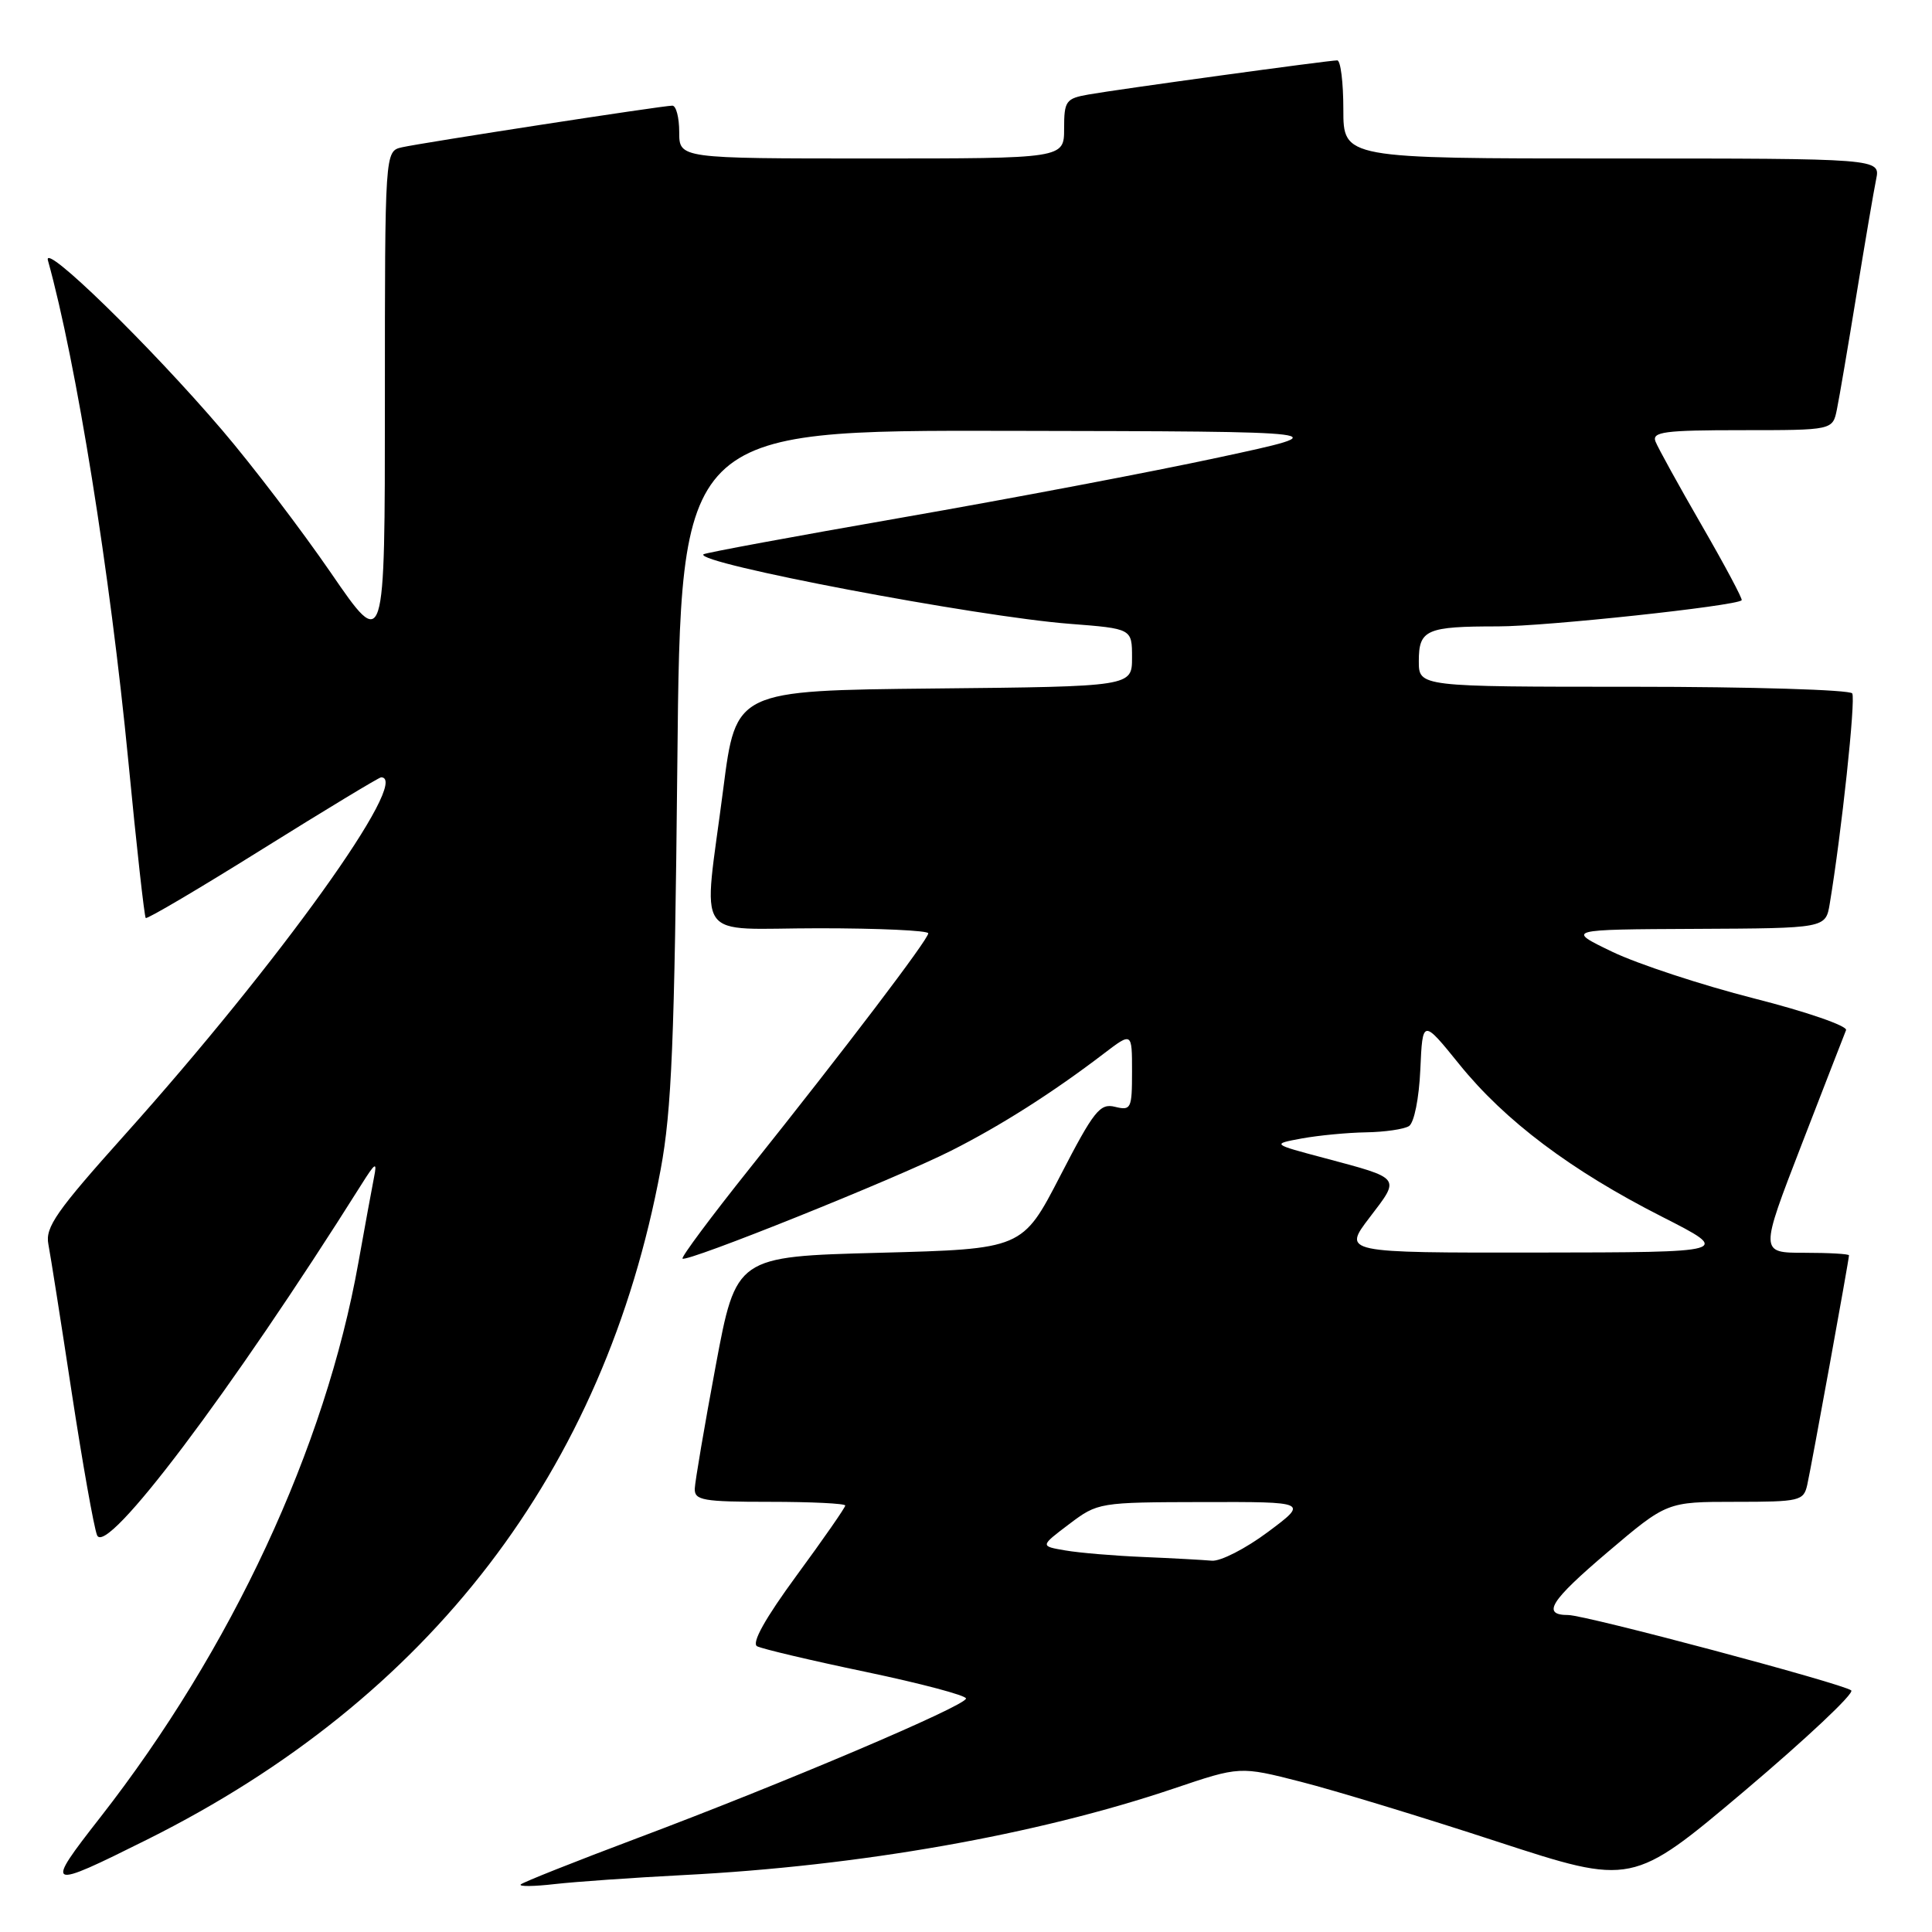 <?xml version="1.0" encoding="UTF-8" standalone="no"?>
<!DOCTYPE svg PUBLIC "-//W3C//DTD SVG 1.1//EN" "http://www.w3.org/Graphics/SVG/1.1/DTD/svg11.dtd" >
<svg xmlns="http://www.w3.org/2000/svg" xmlns:xlink="http://www.w3.org/1999/xlink" version="1.1" viewBox="0 0 256 256">
 <g >
 <path fill="currentColor"
d=" M 90.50 248.46 C 113.97 247.26 137.35 243.13 155.53 236.99 C 164.29 234.03 164.29 234.03 172.35 236.09 C 176.79 237.22 188.49 240.78 198.35 244.01 C 216.28 249.86 216.28 249.86 231.19 237.28 C 239.38 230.35 245.73 224.38 245.30 223.99 C 244.30 223.12 210.08 214.00 207.80 214.00 C 204.24 214.00 205.39 212.15 212.99 205.69 C 220.87 199.00 220.87 199.00 229.91 199.00 C 238.48 199.00 238.99 198.88 239.47 196.75 C 240.01 194.35 245.00 166.91 245.00 166.34 C 245.00 166.15 242.34 166.00 239.09 166.00 C 233.18 166.00 233.18 166.00 238.69 151.75 C 241.72 143.91 244.39 137.05 244.61 136.50 C 244.84 135.95 239.34 134.05 232.40 132.29 C 225.46 130.52 217.02 127.74 213.64 126.12 C 207.50 123.16 207.50 123.16 224.70 123.08 C 241.91 123.00 241.91 123.00 242.45 119.75 C 244.00 110.46 245.91 92.66 245.43 91.88 C 245.13 91.40 232.08 91.00 216.44 91.00 C 188.00 91.00 188.00 91.00 188.00 87.61 C 188.00 83.43 188.98 83.00 198.49 83.00 C 204.82 83.00 229.98 80.30 230.78 79.54 C 230.94 79.39 228.56 74.93 225.50 69.63 C 222.44 64.33 219.68 59.32 219.36 58.50 C 218.87 57.22 220.55 57.00 230.81 57.00 C 242.84 57.00 242.84 57.00 243.40 54.25 C 243.71 52.74 244.88 45.88 246.00 39.00 C 247.12 32.12 248.29 25.26 248.60 23.75 C 249.16 21.00 249.16 21.00 213.58 21.00 C 178.00 21.00 178.00 21.00 178.00 14.50 C 178.00 10.92 177.64 8.00 177.19 8.00 C 176.06 8.00 148.21 11.82 144.25 12.52 C 141.23 13.05 141.00 13.37 141.00 17.05 C 141.00 21.00 141.00 21.00 115.50 21.00 C 90.00 21.00 90.00 21.00 90.00 17.50 C 90.00 15.57 89.59 14.00 89.09 14.00 C 87.79 14.00 55.96 18.91 53.25 19.52 C 51.00 20.04 51.00 20.04 51.00 53.18 C 51.00 86.33 51.00 86.33 43.85 75.91 C 39.92 70.19 33.43 61.67 29.44 57.00 C 19.91 45.84 5.64 31.93 6.35 34.50 C 10.12 48.05 14.58 75.86 17.01 100.91 C 18.09 112.13 19.13 121.46 19.31 121.64 C 19.49 121.82 26.47 117.70 34.82 112.48 C 43.17 107.27 50.23 103.00 50.50 103.00 C 54.59 103.00 37.00 127.53 16.53 150.37 C 7.47 160.48 5.97 162.62 6.41 164.87 C 6.69 166.32 8.08 175.15 9.50 184.50 C 10.93 193.85 12.44 202.37 12.86 203.42 C 14.05 206.37 30.62 184.39 47.86 157.00 C 49.74 154.01 49.99 153.86 49.56 156.00 C 49.29 157.38 48.35 162.48 47.48 167.35 C 43.10 191.86 30.68 218.54 13.28 240.82 C 5.84 250.34 6.07 250.45 19.50 243.75 C 56.98 225.06 80.09 194.91 87.54 154.97 C 89.00 147.12 89.38 137.95 89.75 101.25 C 90.19 57.00 90.19 57.00 133.85 57.09 C 177.50 57.17 177.50 57.17 161.50 60.61 C 152.70 62.51 133.81 66.09 119.53 68.58 C 105.25 71.07 93.40 73.26 93.21 73.45 C 92.05 74.62 129.48 81.72 141.75 82.66 C 150.00 83.30 150.00 83.30 150.00 87.13 C 150.00 90.97 150.00 90.97 123.76 91.23 C 97.51 91.50 97.51 91.50 95.84 104.50 C 93.17 125.29 91.60 123.00 108.50 123.00 C 116.47 123.00 123.00 123.30 123.00 123.67 C 123.00 124.48 112.06 138.88 99.29 154.88 C 94.23 161.22 90.24 166.58 90.44 166.77 C 90.98 167.31 118.60 156.22 126.00 152.49 C 132.55 149.19 139.51 144.77 146.31 139.57 C 150.00 136.76 150.00 136.76 150.00 141.99 C 150.00 146.91 149.87 147.18 147.75 146.66 C 145.75 146.16 144.95 147.17 140.49 155.80 C 135.48 165.50 135.48 165.50 116.51 166.00 C 97.54 166.50 97.54 166.50 94.83 181.00 C 93.34 188.97 92.10 196.29 92.06 197.25 C 92.01 198.80 93.12 199.00 102.00 199.00 C 107.50 199.00 112.00 199.22 112.00 199.49 C 112.00 199.76 109.11 203.92 105.57 208.74 C 101.37 214.47 99.56 217.72 100.32 218.14 C 100.97 218.48 107.46 220.02 114.75 221.54 C 122.04 223.07 128.00 224.65 128.00 225.06 C 128.00 226.02 103.67 236.35 84.40 243.58 C 76.21 246.66 69.28 249.41 69.00 249.70 C 68.72 249.99 70.75 249.97 73.50 249.65 C 76.25 249.34 83.90 248.80 90.50 248.46 Z  M 151.50 206.31 C 147.65 206.15 143.00 205.76 141.16 205.44 C 137.81 204.87 137.81 204.87 141.66 201.96 C 145.47 199.08 145.62 199.06 159.43 199.03 C 173.36 199.00 173.36 199.00 168.00 203.00 C 165.05 205.20 161.71 206.91 160.57 206.80 C 159.43 206.70 155.35 206.47 151.50 206.31 Z  M 181.49 161.31 C 185.58 155.96 185.75 156.19 175.50 153.45 C 168.50 151.59 168.50 151.59 172.50 150.85 C 174.70 150.45 178.53 150.08 181.00 150.04 C 183.47 150.00 186.04 149.63 186.70 149.21 C 187.38 148.77 188.03 145.55 188.20 141.73 C 188.50 135.01 188.50 135.01 193.37 141.03 C 199.42 148.52 208.17 155.10 220.22 161.22 C 229.50 165.94 229.50 165.94 203.70 165.97 C 177.91 166.00 177.91 166.00 181.49 161.31 Z "/>
</g>
</svg>
